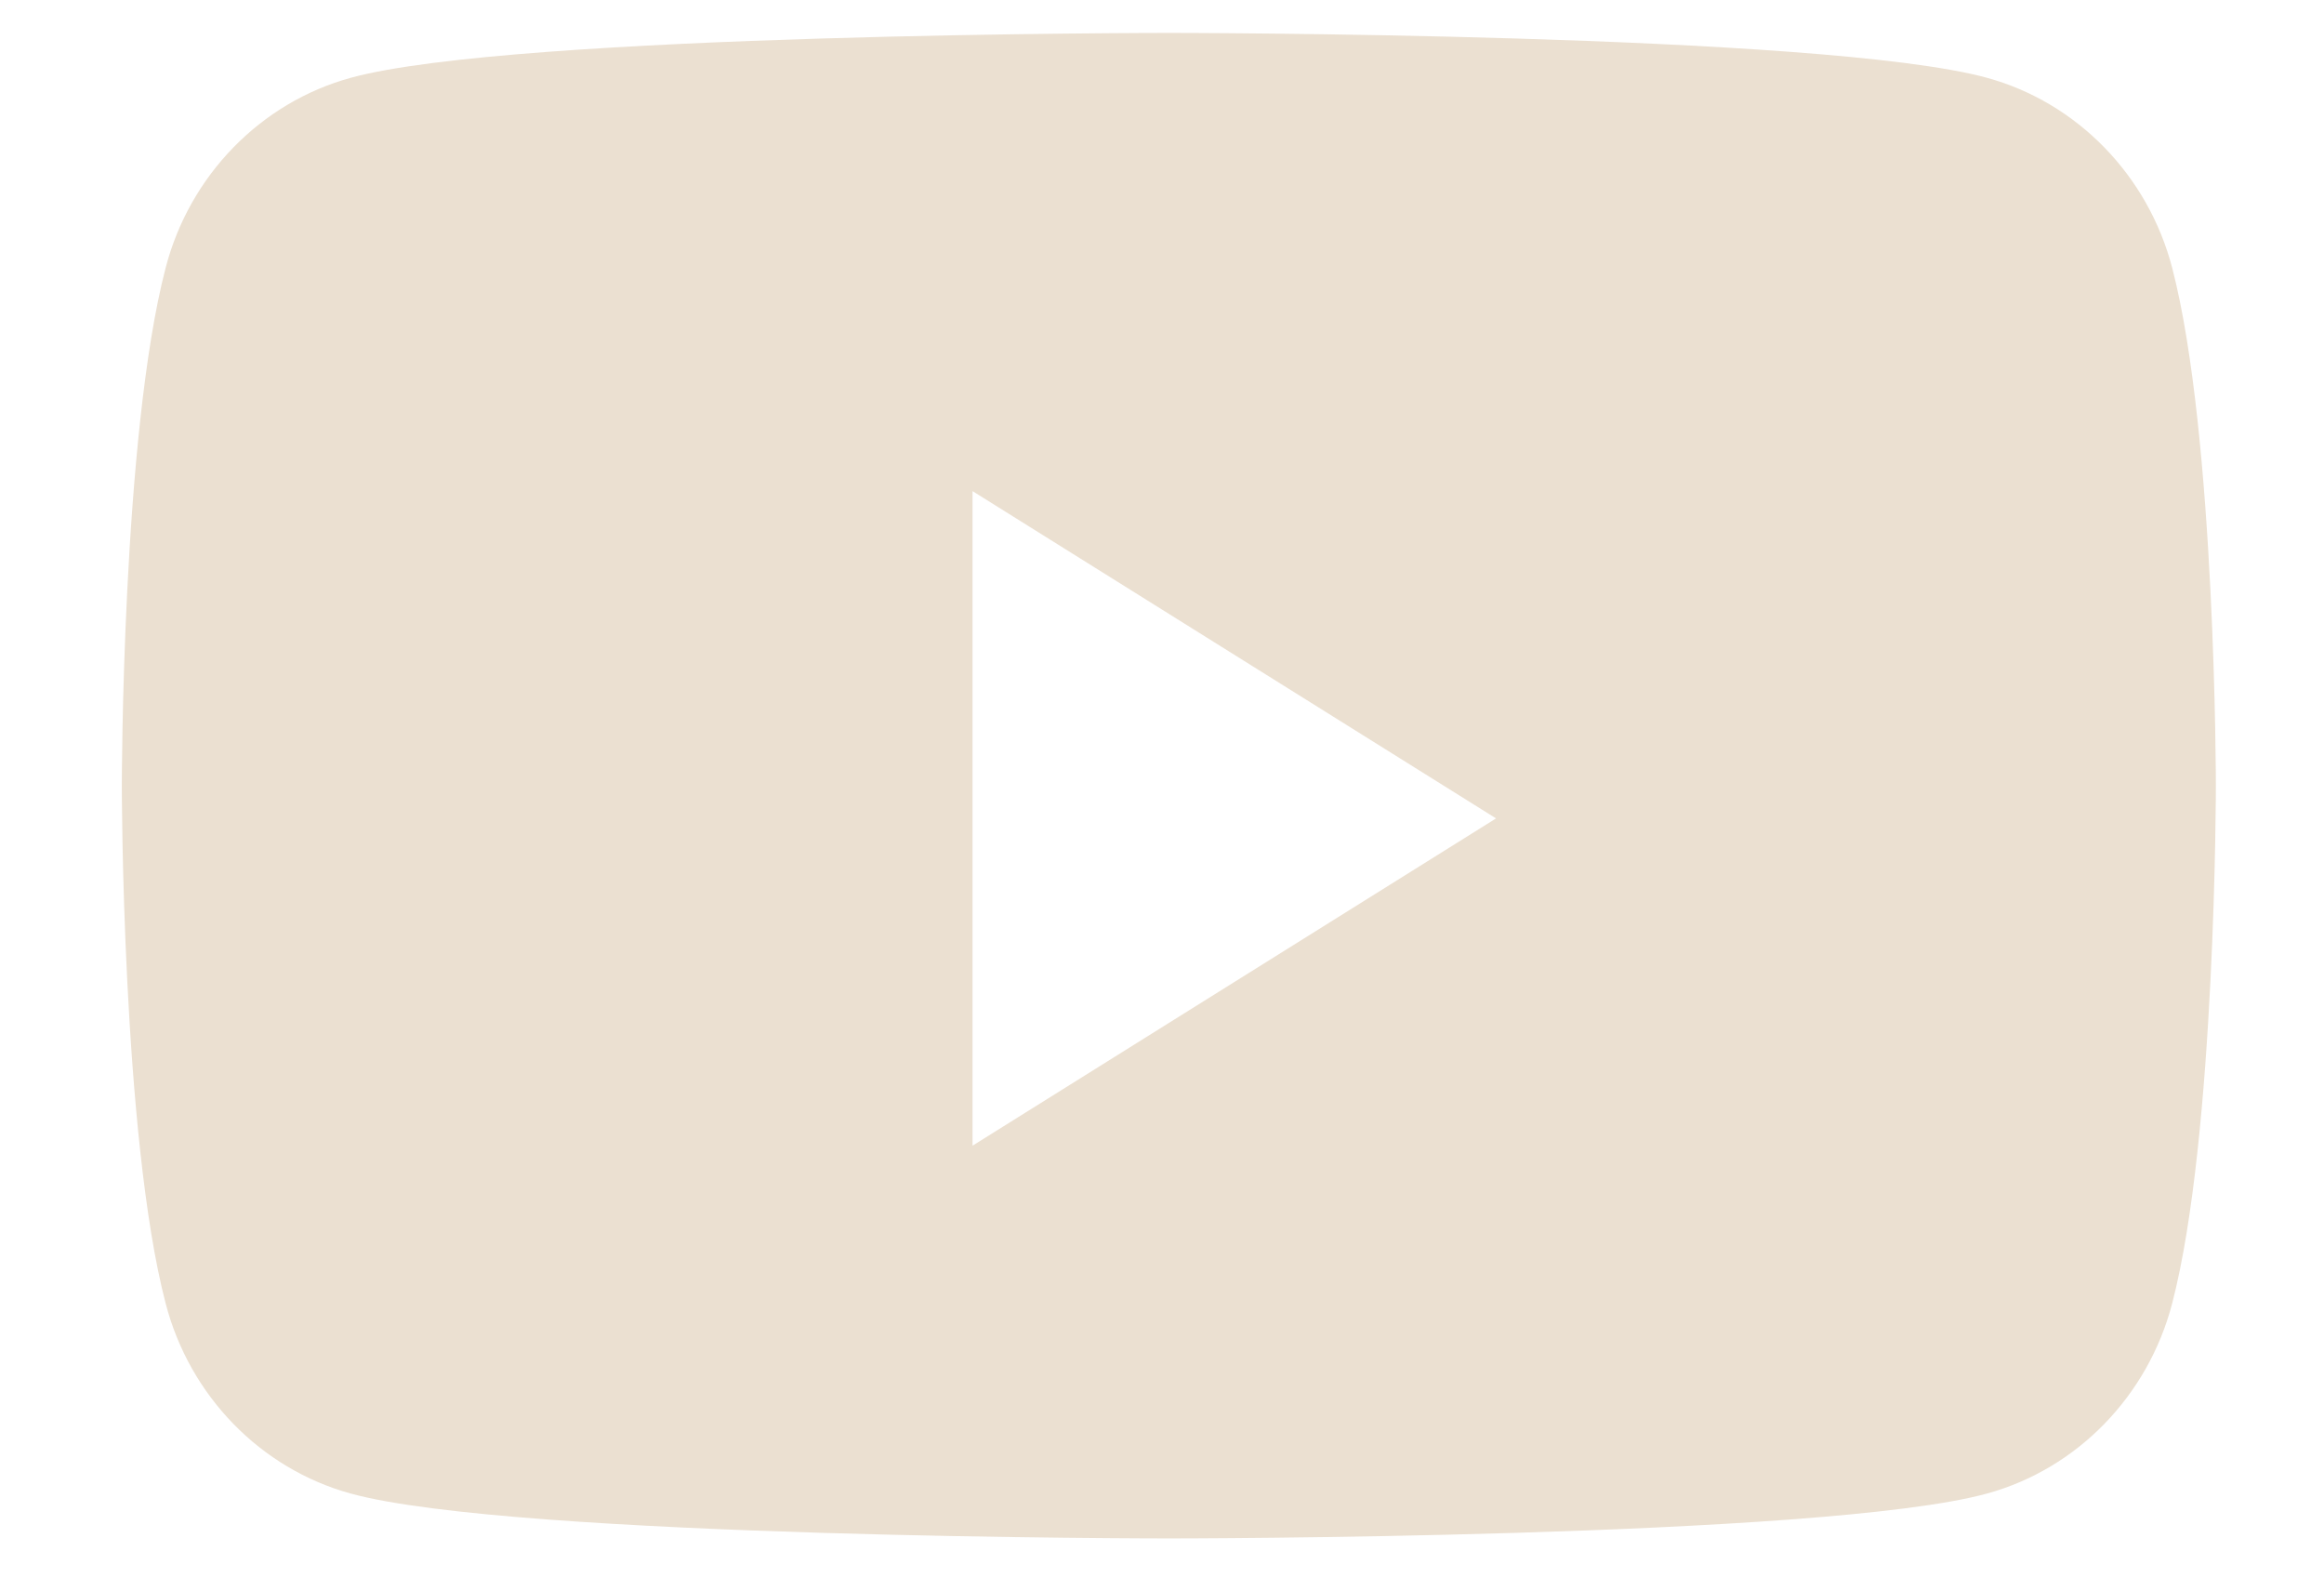 <svg width="19" height="13" viewBox="0 0 19 13" fill="none" xmlns="http://www.w3.org/2000/svg">
<path fill-rule="evenodd" clip-rule="evenodd" d="M16.245 0.636C16.982 0.838 17.562 1.434 17.759 2.19C18.116 3.561 18.116 6.421 18.116 6.421C18.116 6.421 18.116 9.282 17.759 10.652C17.562 11.409 16.982 12.005 16.245 12.207C14.91 12.574 9.556 12.574 9.556 12.574C9.556 12.574 4.202 12.574 2.867 12.207C2.131 12.005 1.55 11.409 1.354 10.652C0.996 9.282 0.996 6.421 0.996 6.421C0.996 6.421 0.996 3.561 1.354 2.19C1.55 1.434 2.131 0.838 2.867 0.636C4.202 0.269 9.556 0.269 9.556 0.269C9.556 0.269 14.91 0.269 16.245 0.636ZM7.951 4.014V9.364L12.231 6.689L7.951 4.014Z" fill="#EBE0D1"/>
</svg>
